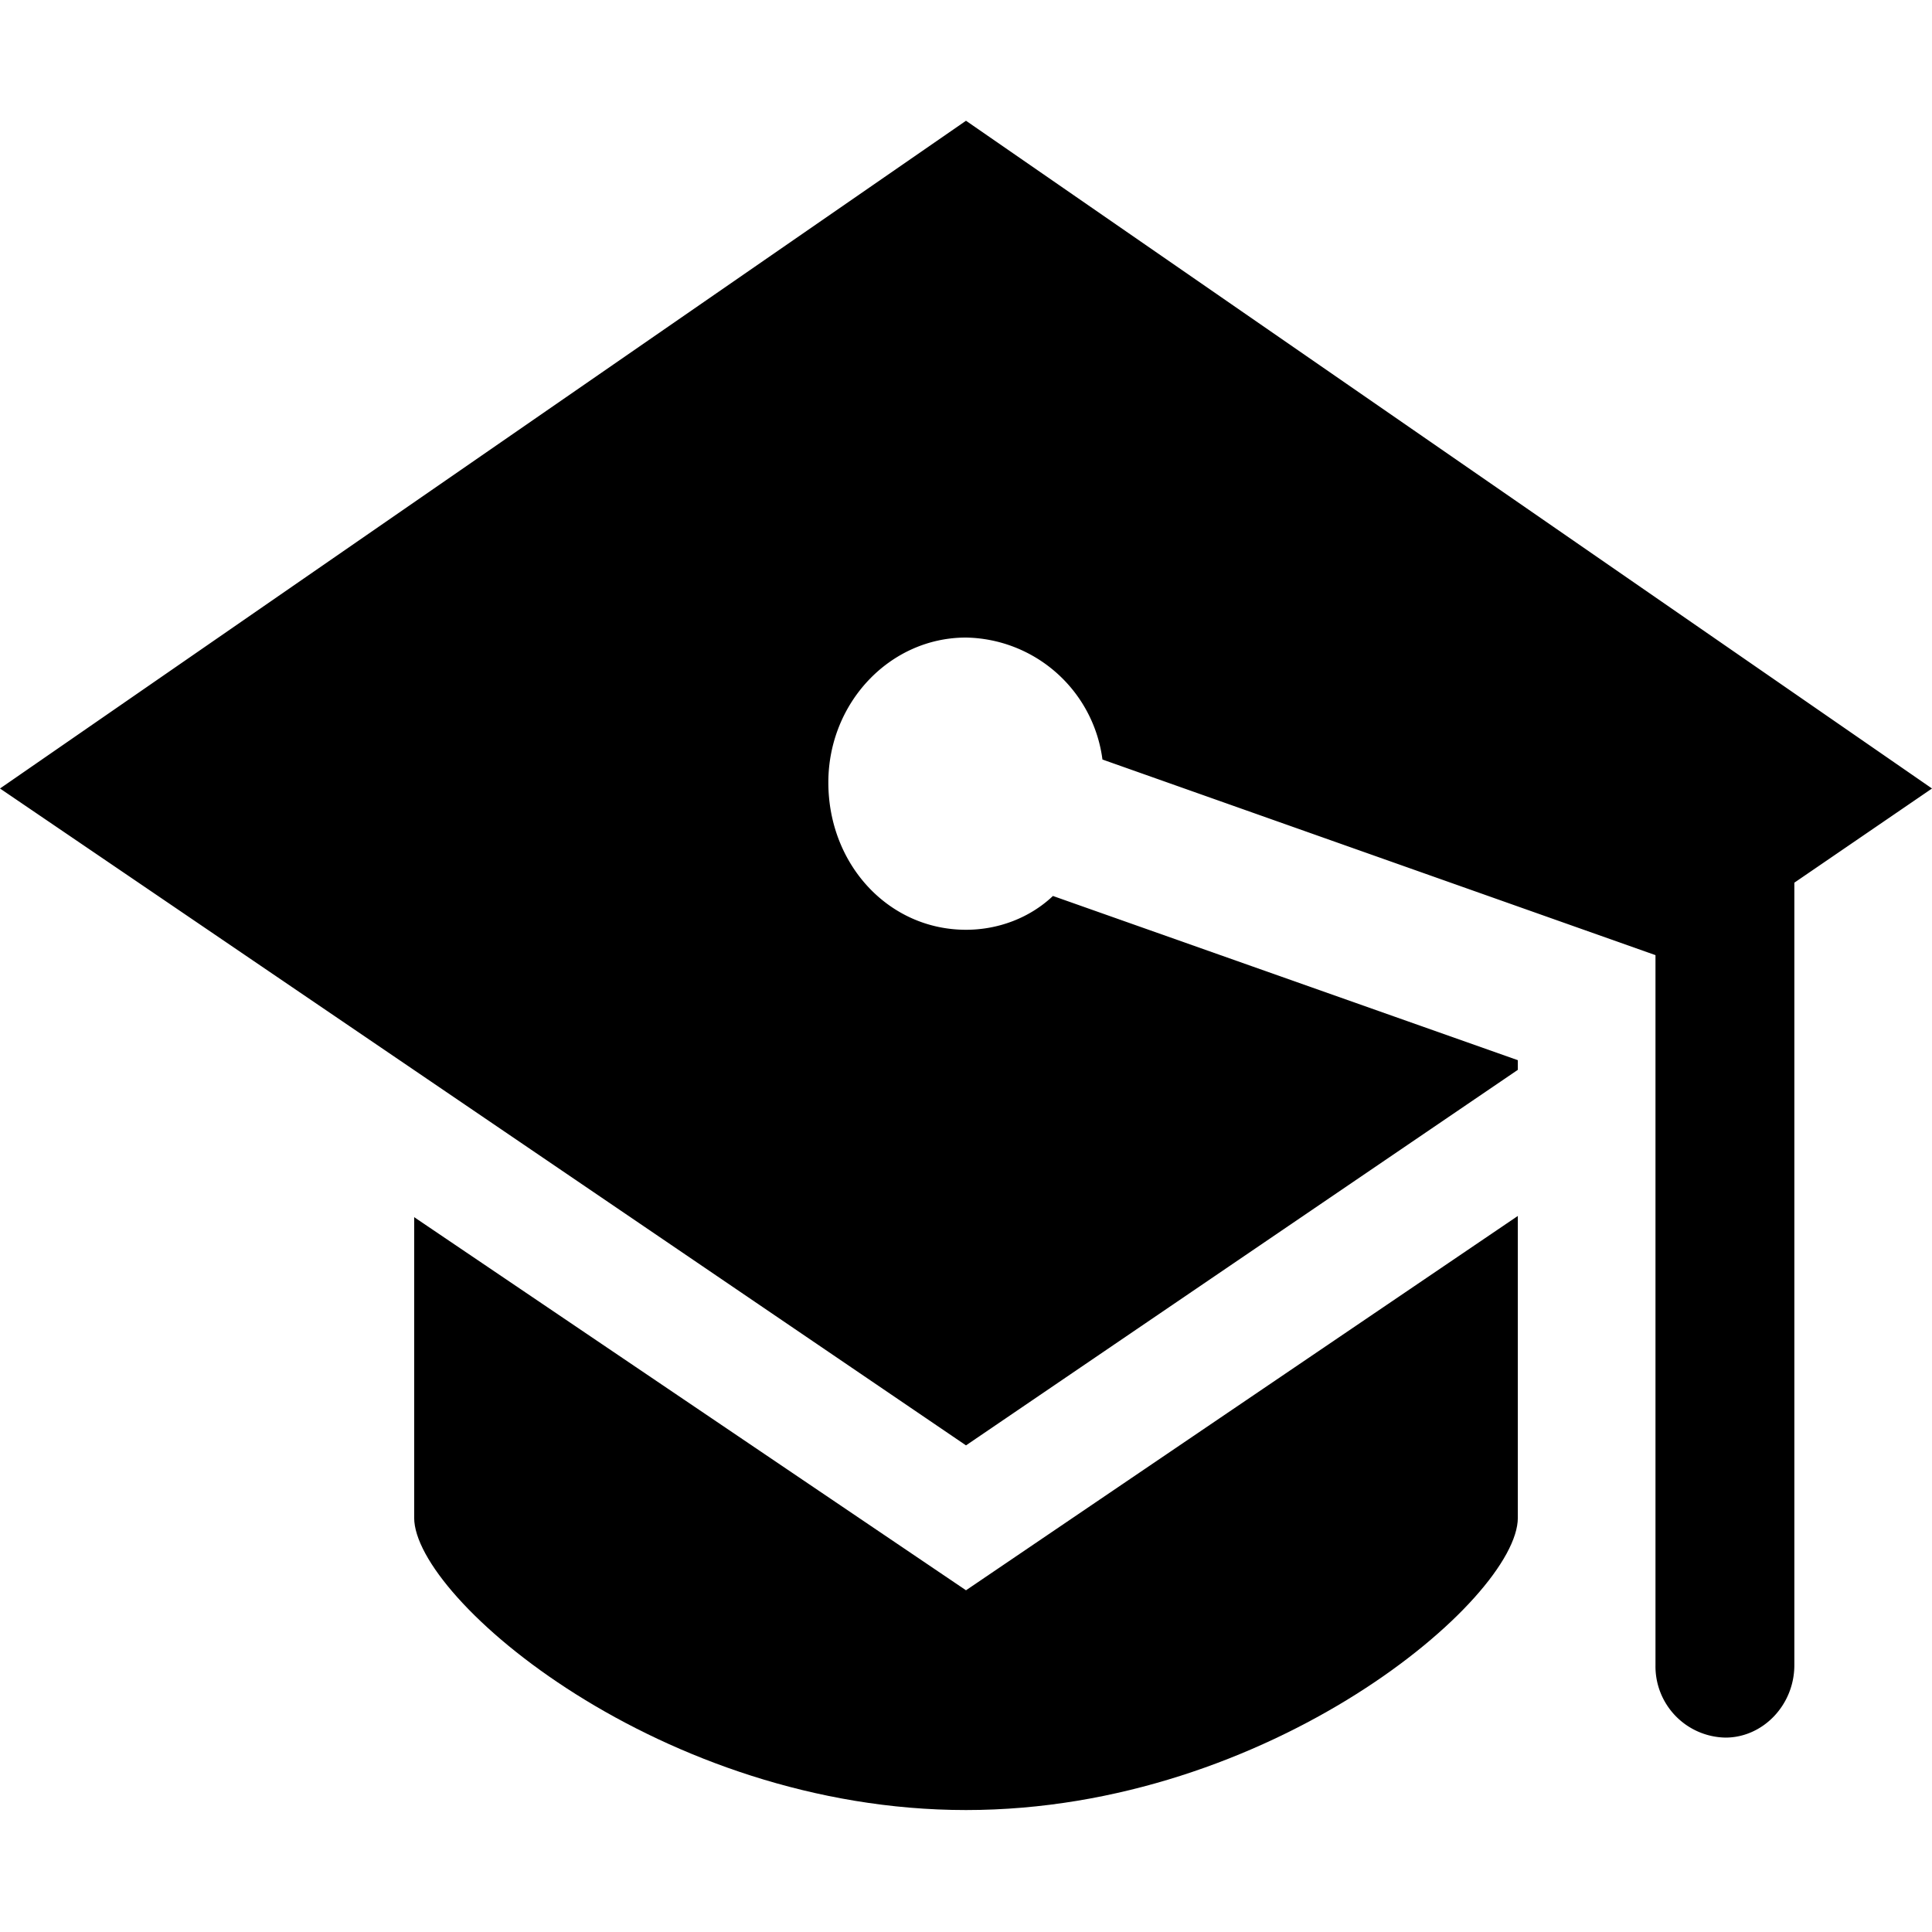 <svg id="icon_edu" viewBox="0 0 16 16" xmlns="http://www.w3.org/2000/svg"><path d="M0 6.53L8 1l8 5.53-1.14.78v6.48c0 .33-.26.6-.57.6a.59.59 0 01-.58-.6V7.91L9.13 6.29A1.16 1.16 0 008 5.28c-.63 0-1.14.54-1.14 1.2 0 .68.5 1.22 1.14 1.22.27 0 .53-.1.72-.28l3.85 1.36v.08L8 11.97 0 6.53z"/><path d="M3.43 12.58v-2.5L8 13.17l4.57-3.1v2.5c0 .67-2.05 2.42-4.57 2.42-2.52 0-4.57-1.75-4.57-2.42z"/></svg>